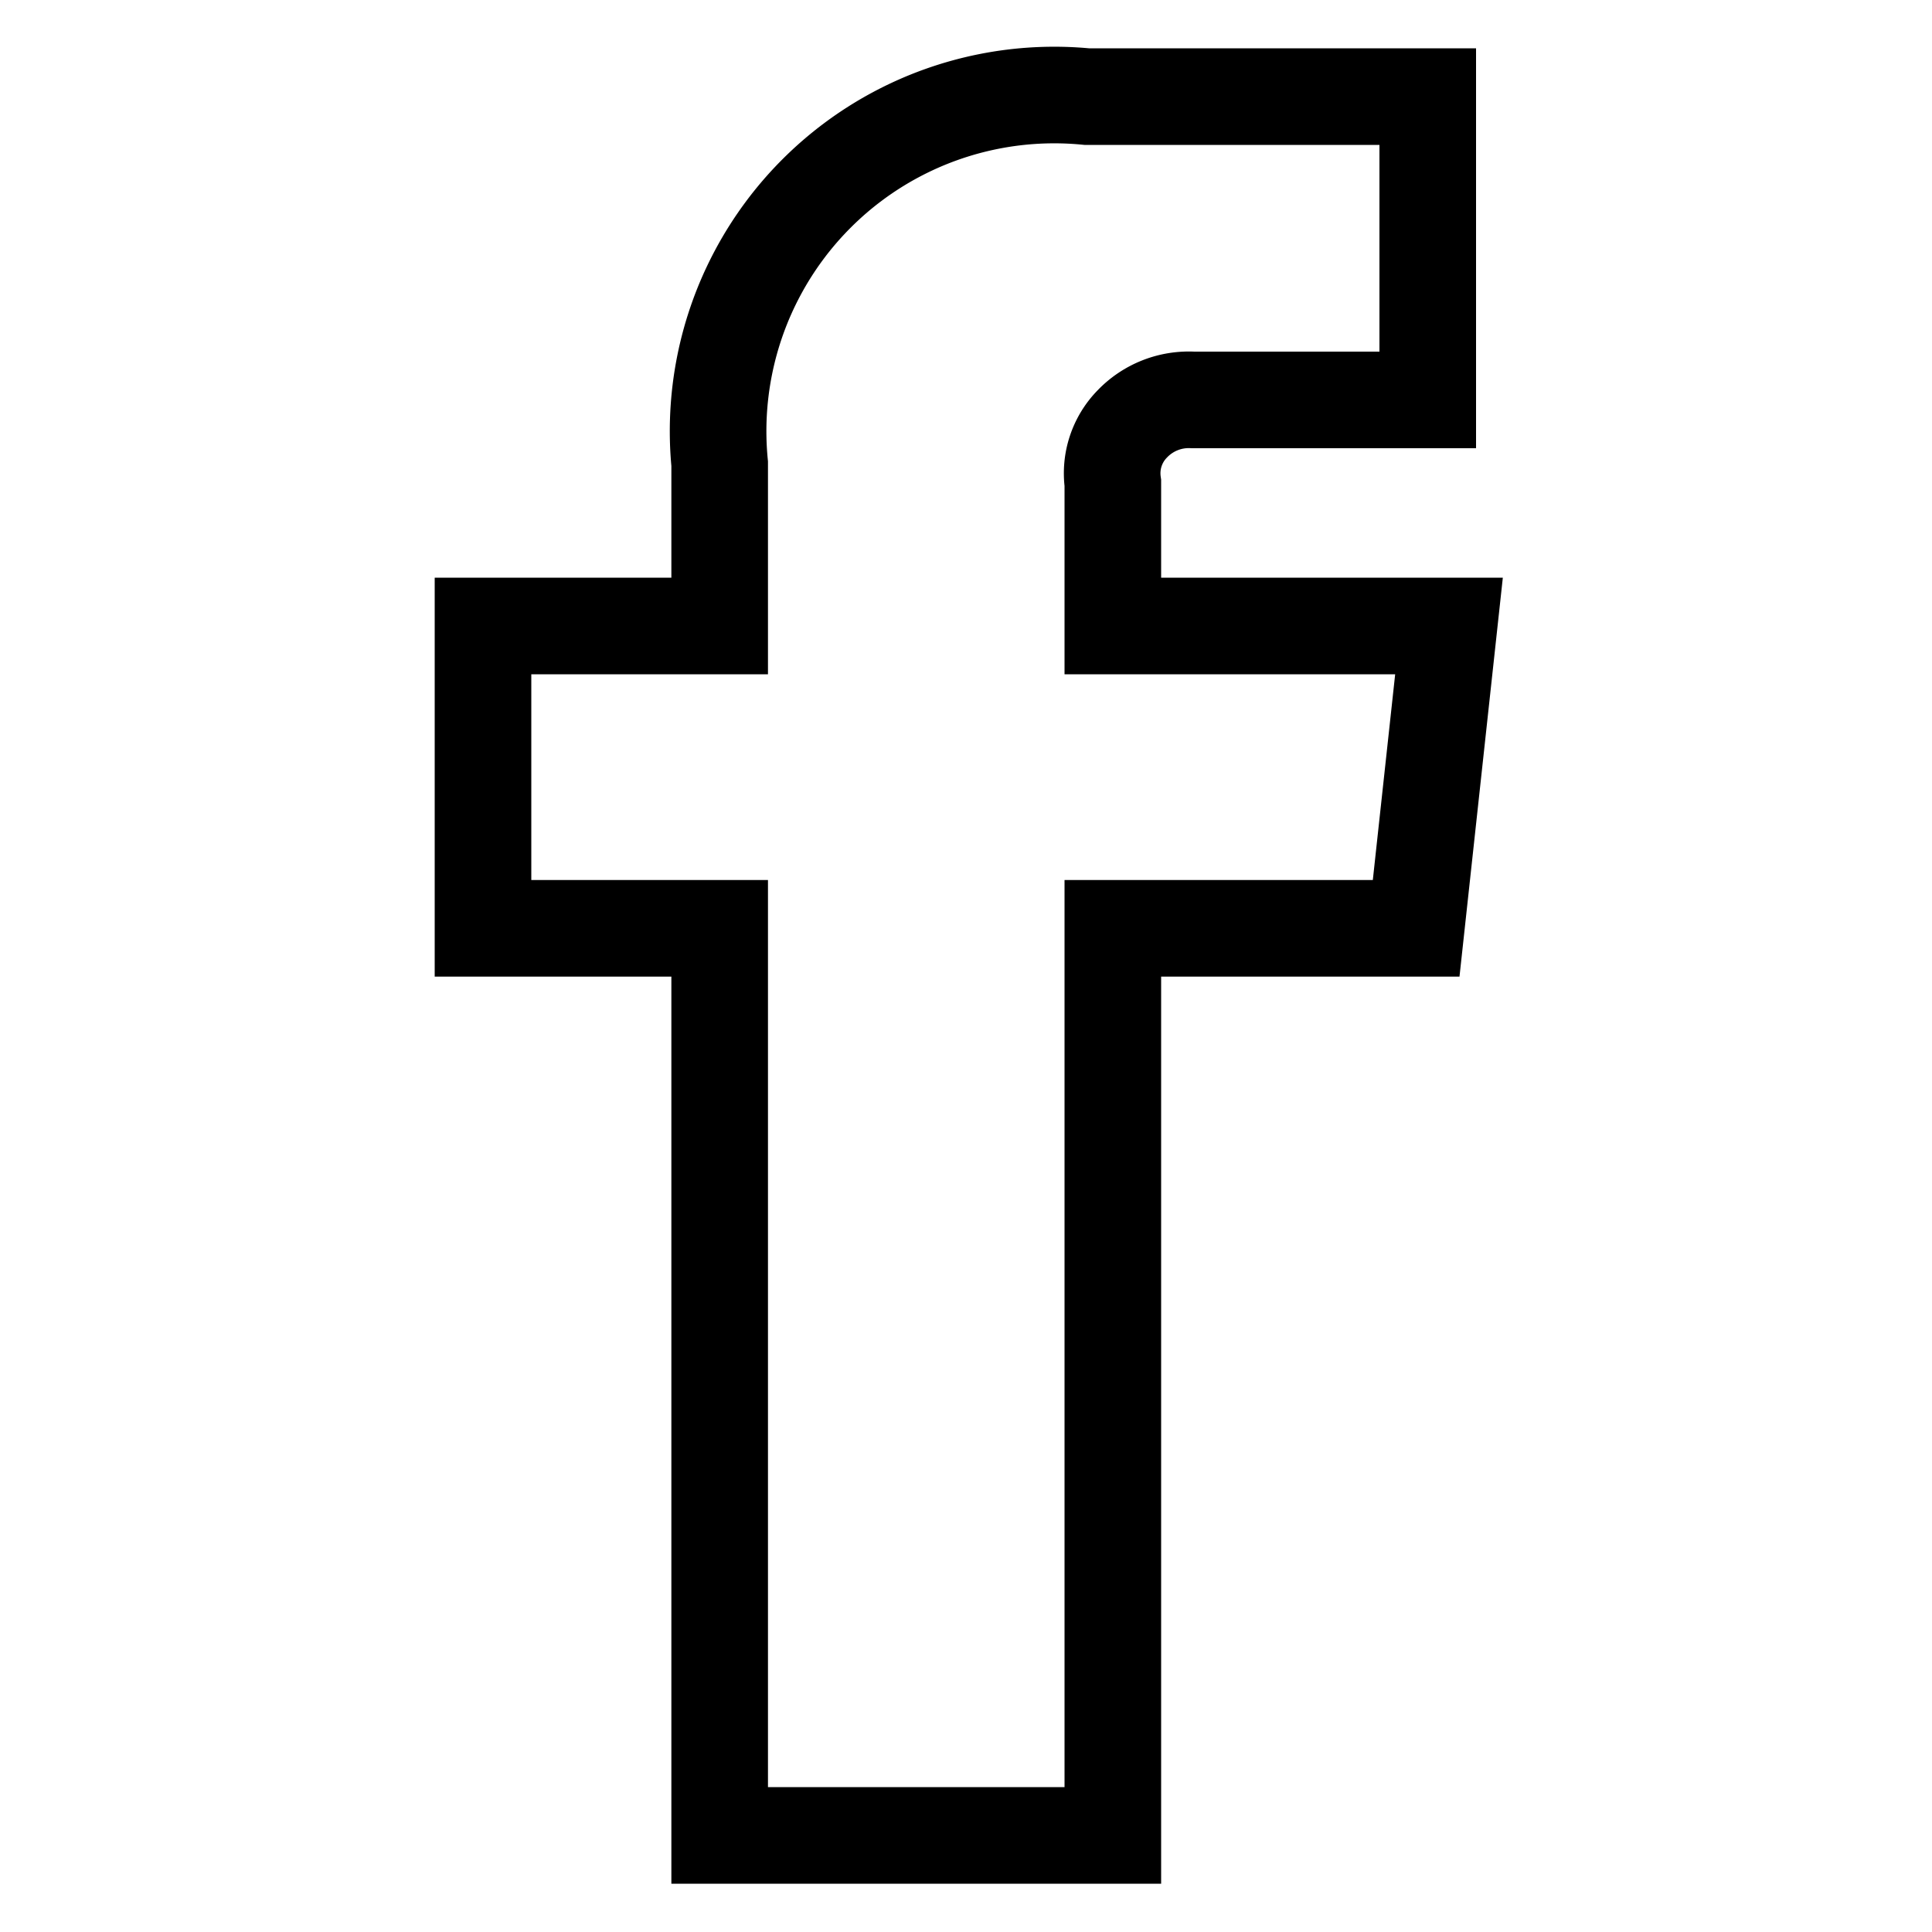 <svg xmlns="http://www.w3.org/2000/svg" viewBox="0 0 20 20"><path d="M15 6.48h-3.48V5a.73.73 0 0 1 .2-.61.81.81 0 0 1 .63-.25h2.43V1h-3.53a3.48 3.48 0 0 0-3.8 3.8v1.68H5v3.13h2.45V19h4.07V9.61h3.14z" fill="none" stroke="#000" /></svg>